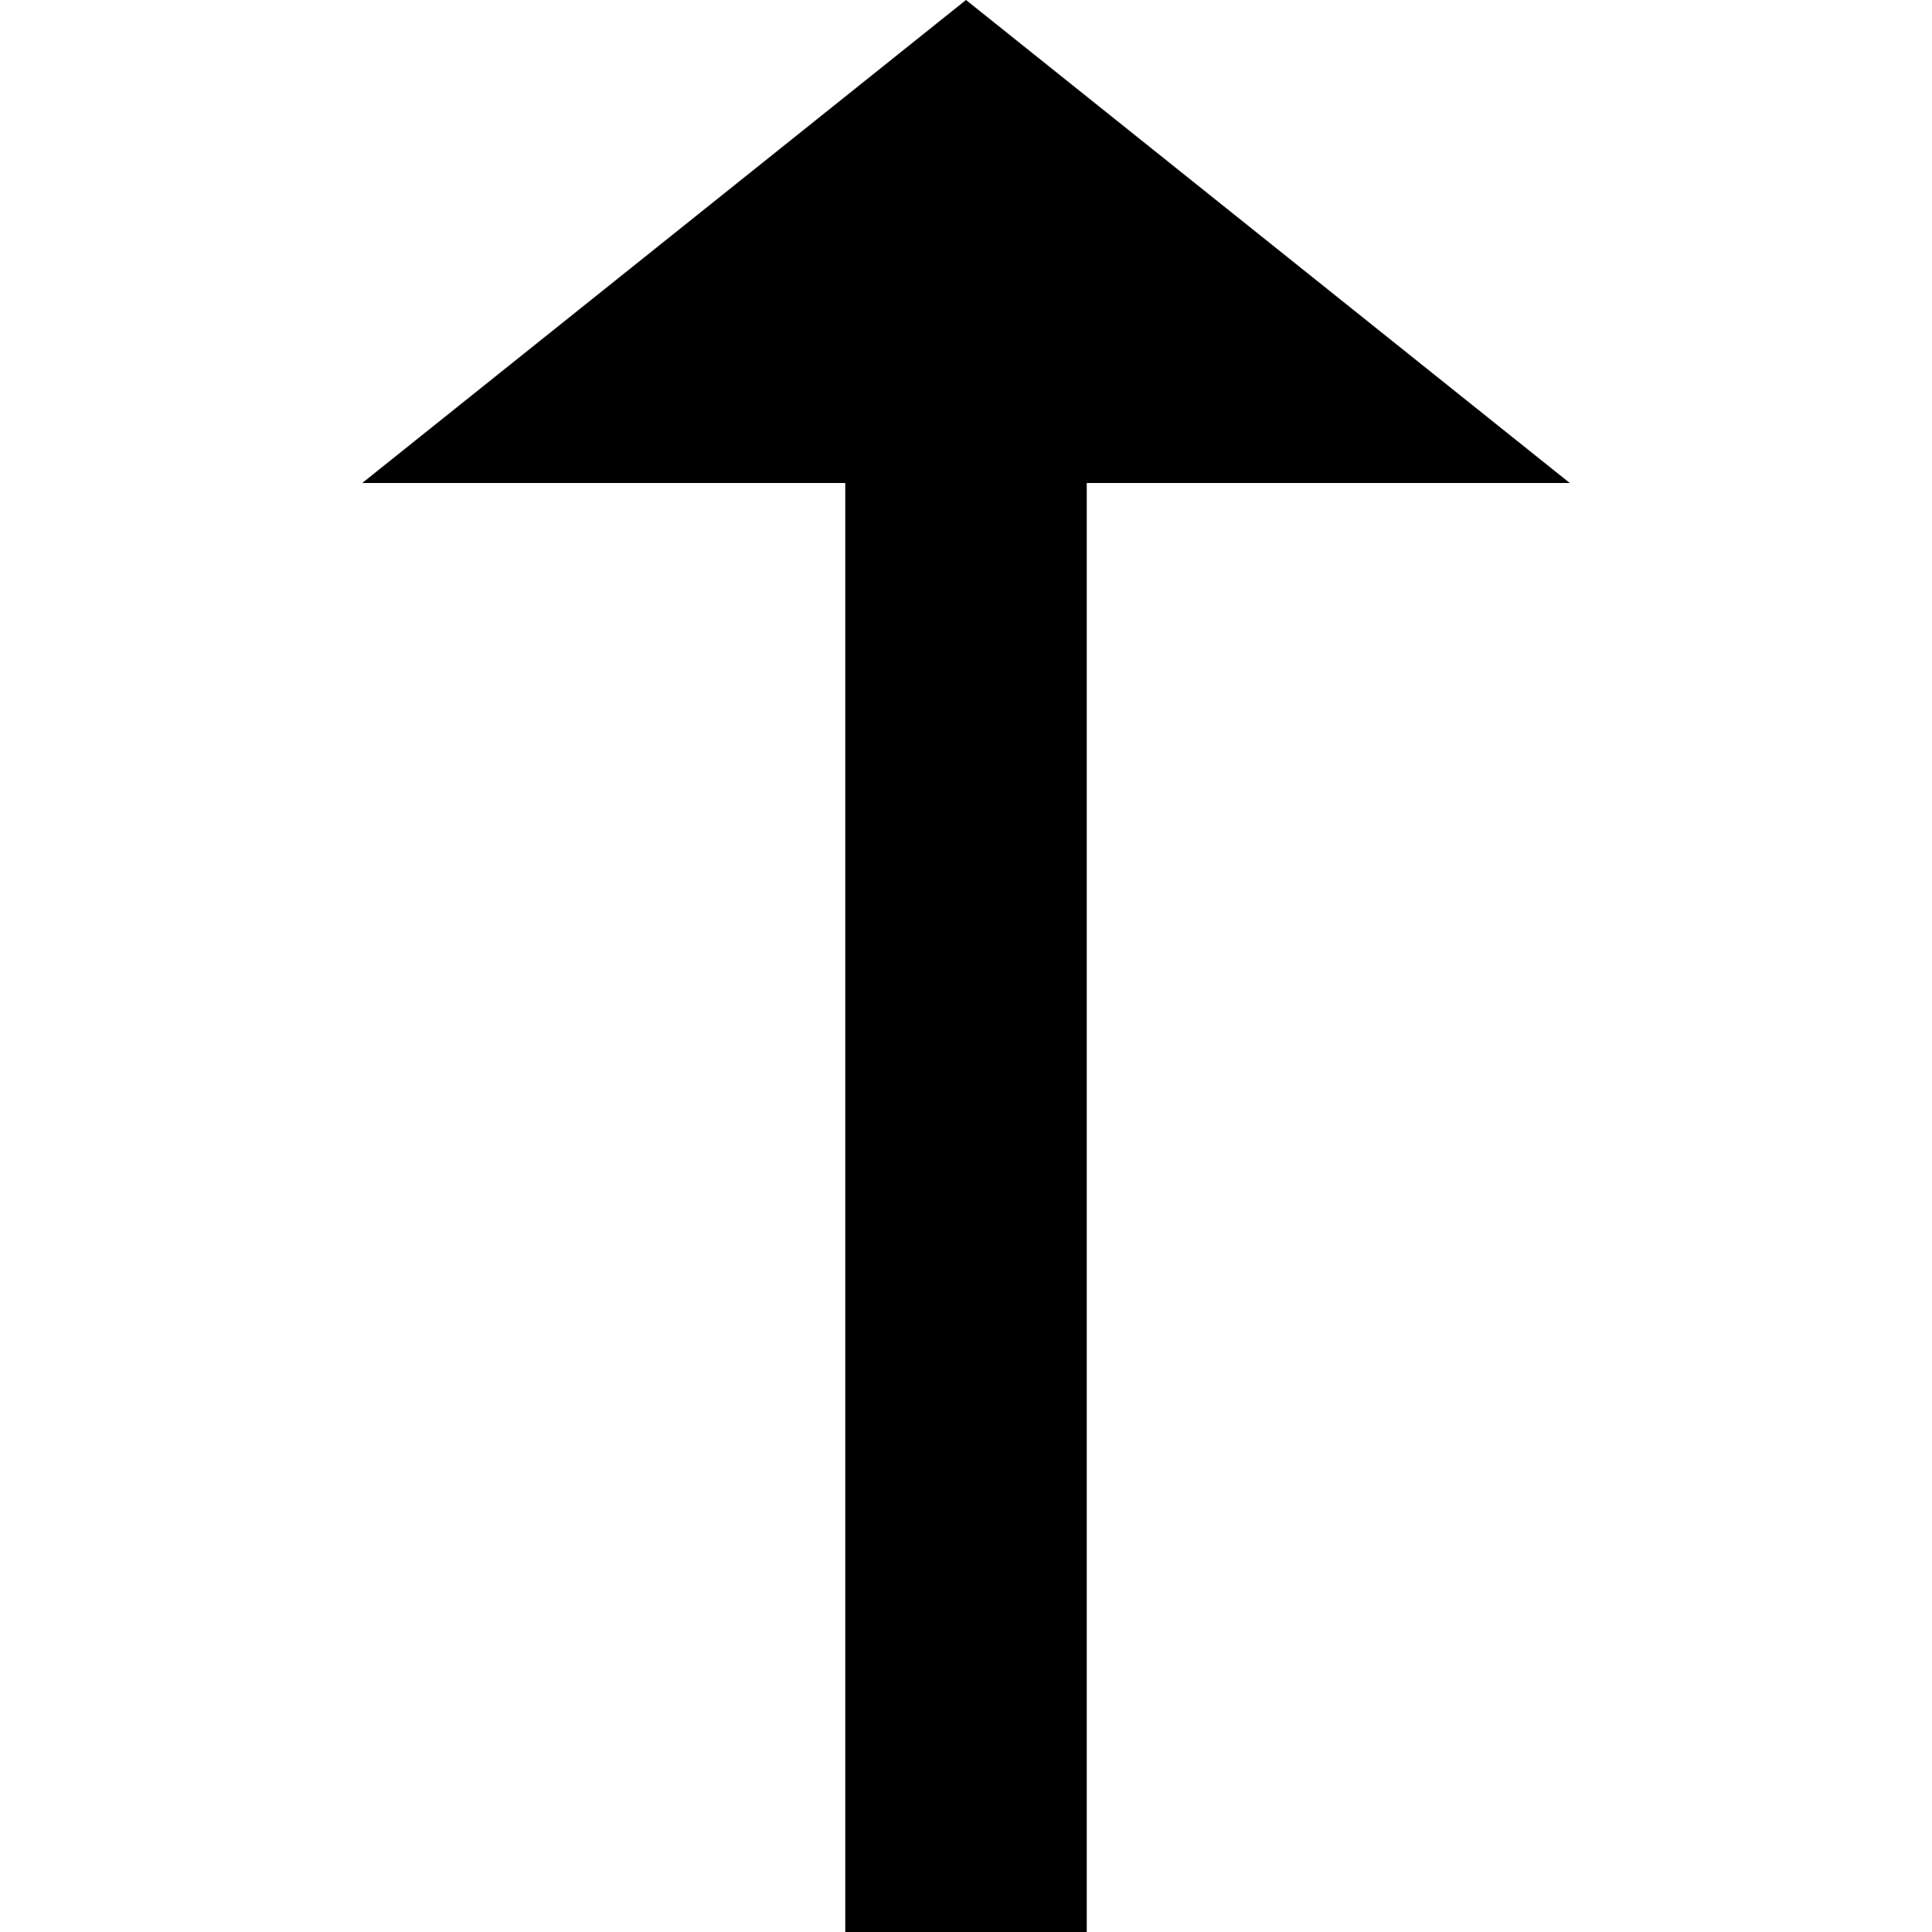 <svg xmlns="http://www.w3.org/2000/svg" version="1.1" data-icon="arrow-top-fill-large-oblique" width="16" height="16" data-container-transform="translate(3 0)" viewBox="0 0 16 16">
  <g transform="translate(3)">
    <path d="M5 0l-5 4h4v12h2v-12h4l-5-4z" />
  </g>
</svg>